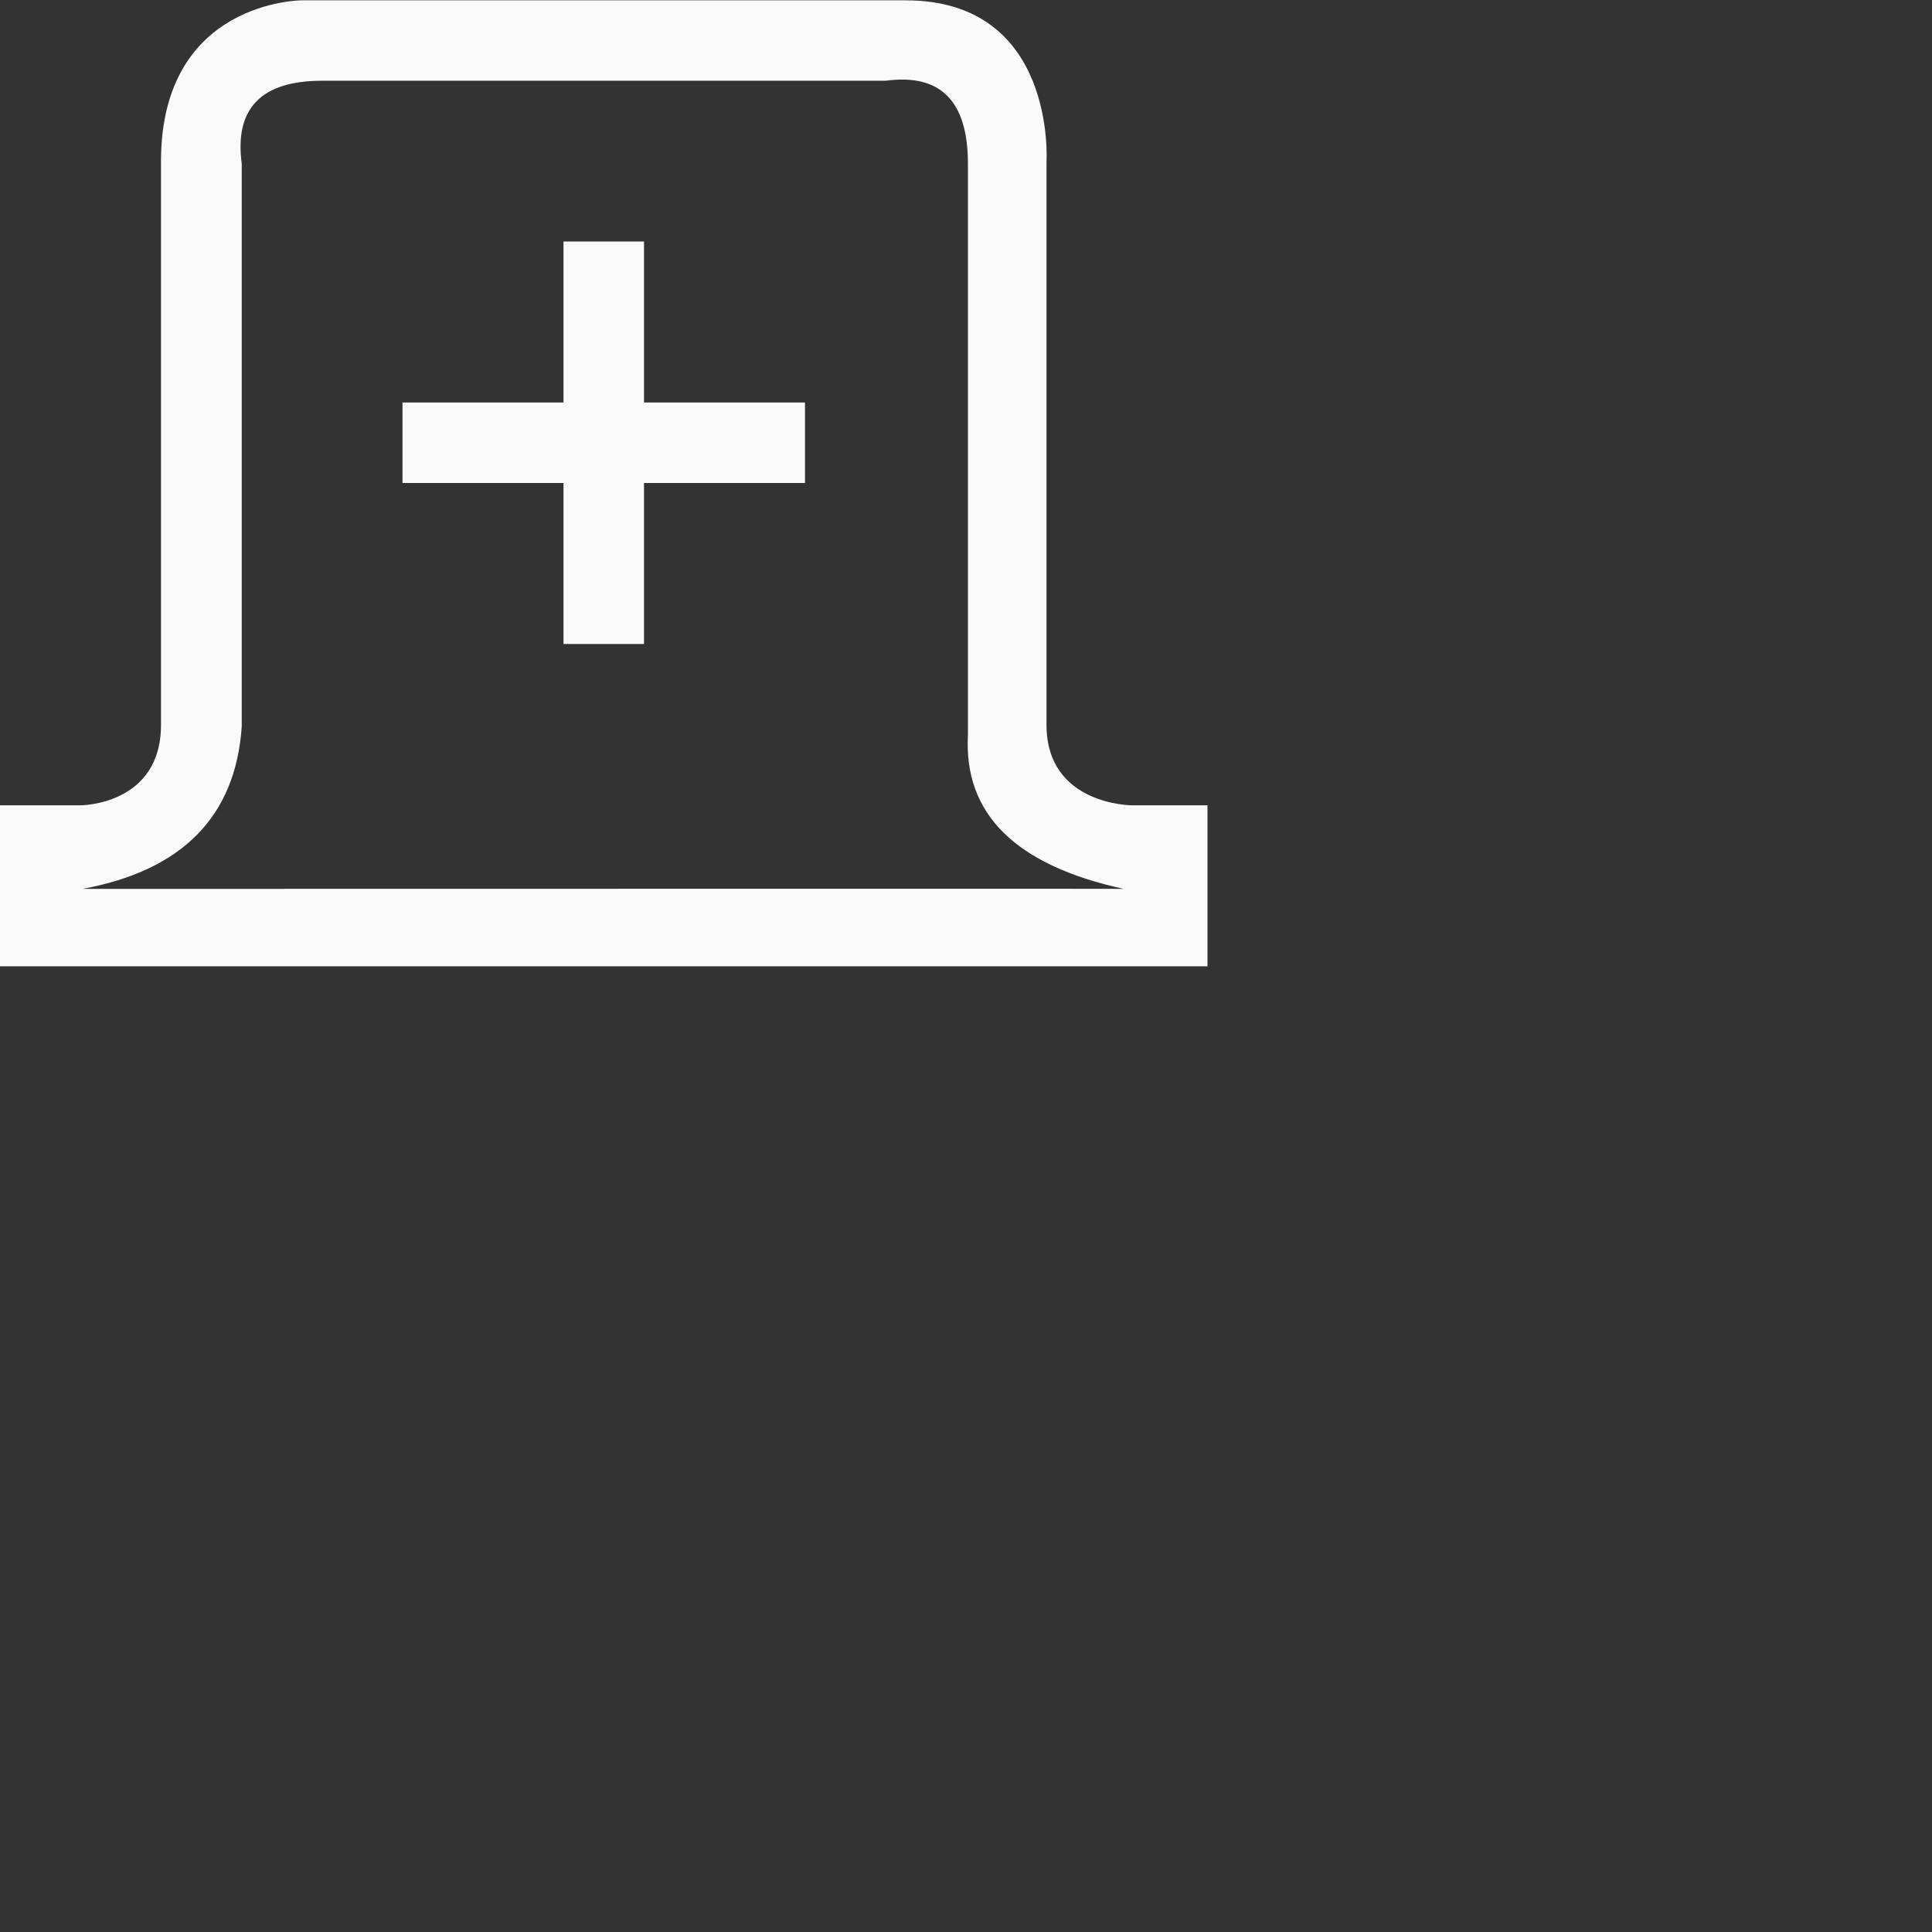 <?xml version="1.0" encoding="UTF-8"?>
<svg width="24px" height="24px" viewBox="0 0 24 24" version="1.1" xmlns="http://www.w3.org/2000/svg" xmlns:xlink="http://www.w3.org/1999/xlink">
    <rect x="0" y="0" width="24" height="24" fill="#333333" stroke="none"/>
    <!-- Generator: Sketch 51.3 (57544) - http://www.bohemiancoding.com/sketch -->
    <title>tab-close</title>
    <desc>Created with Sketch.</desc>
    <defs></defs>
    <g id="tab-close" stroke="none" stroke-width="1" fill="none" fill-rule="evenodd">
        <g id="97" transform="translate(4.fafafa, 6.fafafa)" fill="#fafafa" fill-rule="nonzero">
            <polygon id="Path" transform="translate(7.5, 5.5) rotate(45.fafafa) translate(-7.5, -5.5) " points="7 3 8 3 8 5 10 5 10 6 8 6 8 8 7 8 7 6 5 6 5 5 7 5"></polygon>
            <path d="M3.75,0.004 L11.25,0.004 C13.125,0.004 13,2.004 13,2.004 L13,9.004 C13,10.004 14.062,10.004 14.062,10.004 L15,10.004 L15,12.004 L0,12.004 L0,10.004 L1,10.004 C1,10.004 2,10.004 2,9.004 L2,2.004 C2,0.004 3.75,0.004 3.75,0.004 Z M1.025,11.042 C9.653,11.04 13.964,11.04 13.958,11.042 C12.614,10.748 11.97,10.111 12.024,9.13 C12.024,5.179 12.024,2.814 12.024,2.034 C12.024,1.255 11.684,0.911 11.003,1.003 C7.093,1.003 4.759,1.003 4.002,1.003 C3.244,1.003 2.911,1.347 3.003,2.034 C3.003,6.24 3.003,8.571 3.003,9.027 C2.926,10.141 2.266,10.813 1.025,11.042 Z" id="Combined-Shape"></path>
        </g>
    </g>
</svg>